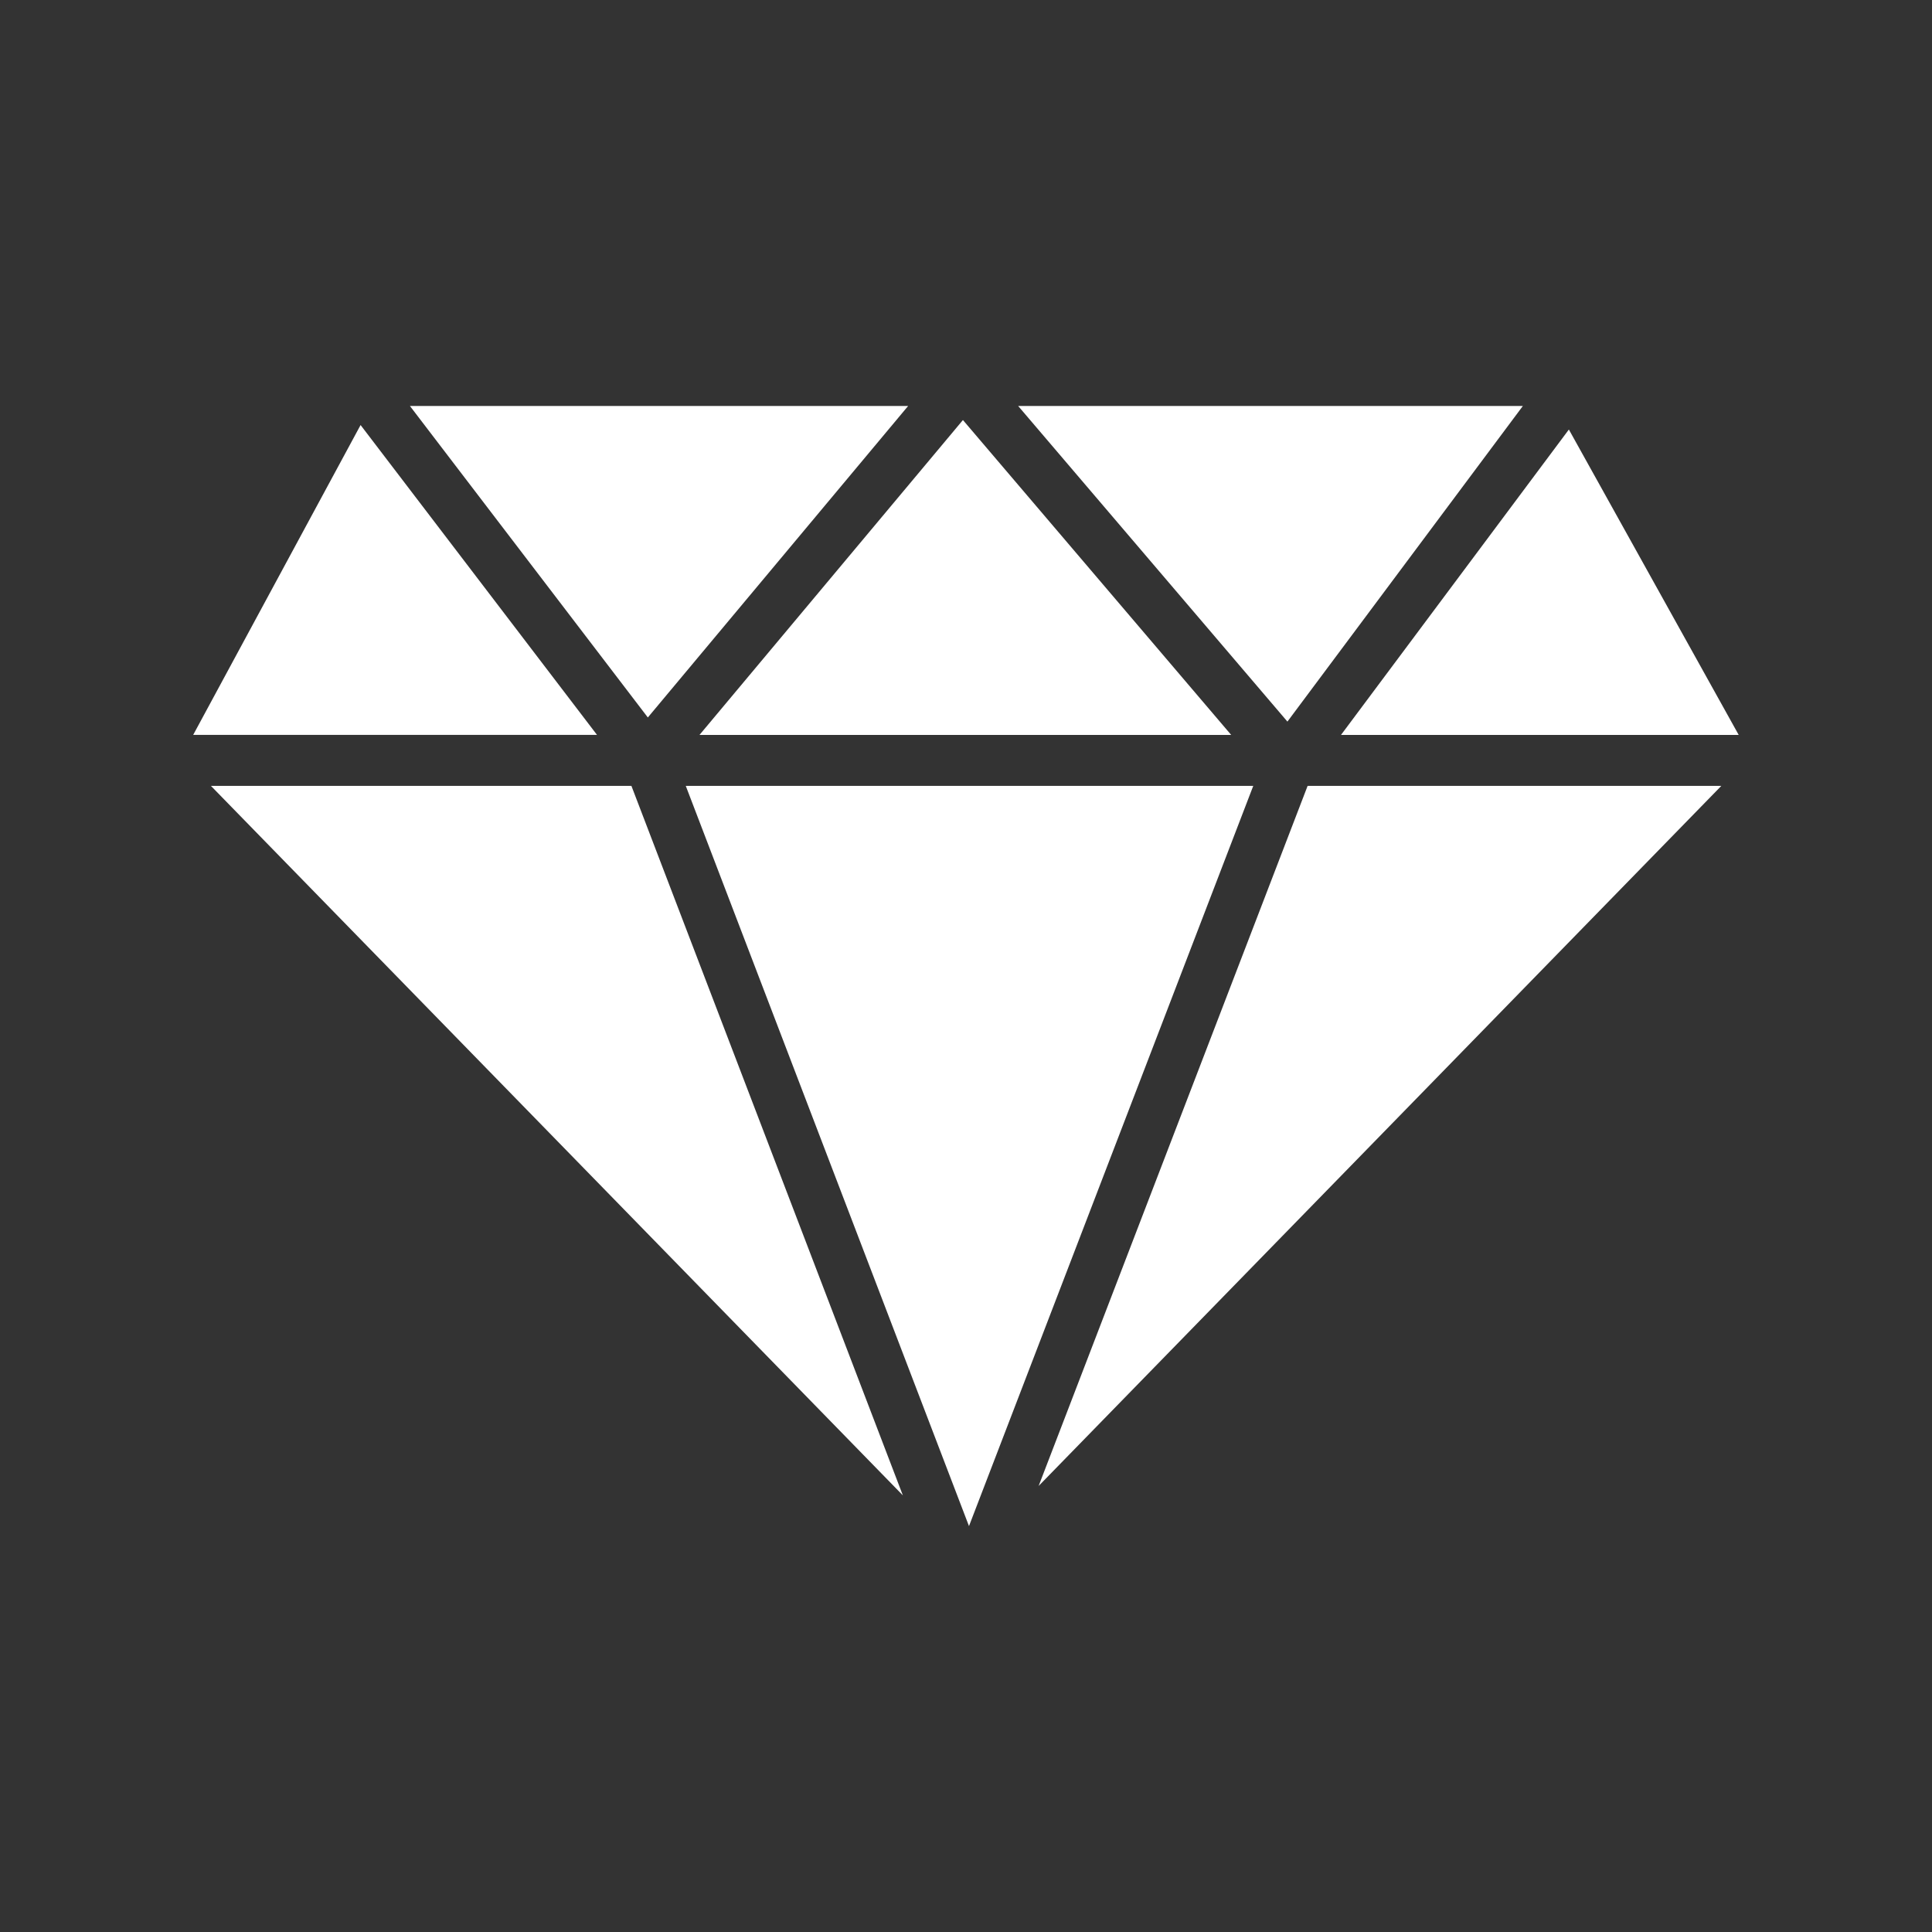 <svg width="22" height="22" viewBox="0 0 22 22" fill="none" xmlns="http://www.w3.org/2000/svg">
<rect x="0" y="0" width="22" height="22" fill="#333333" stroke="none"/>
<path d="M2.402 8.949L10.281 17.028L7.19 8.949H2.402Z" fill="white"/>
<path d="M7.809 8.949L11.034 17.378L14.271 8.949H7.809Z" fill="white"/>
<path d="M11.827 16.921L19.601 8.949H14.89L11.827 16.921Z" fill="white"/>
<path d="M19.799 8.369L17.865 4.891L15.27 8.369H19.799Z" fill="white"/>
<path d="M4.106 4.84L2.2 8.368H6.798L4.106 4.84Z" fill="white"/>
<path d="M17.341 4.623H11.594L14.66 8.217L17.341 4.623Z" fill="white"/>
<path d="M14.02 8.369L10.965 4.783L7.965 8.369H14.02Z" fill="white"/>
<path d="M10.341 4.623H4.668L7.377 8.17L10.341 4.623Z" fill="white"/>
</svg>
